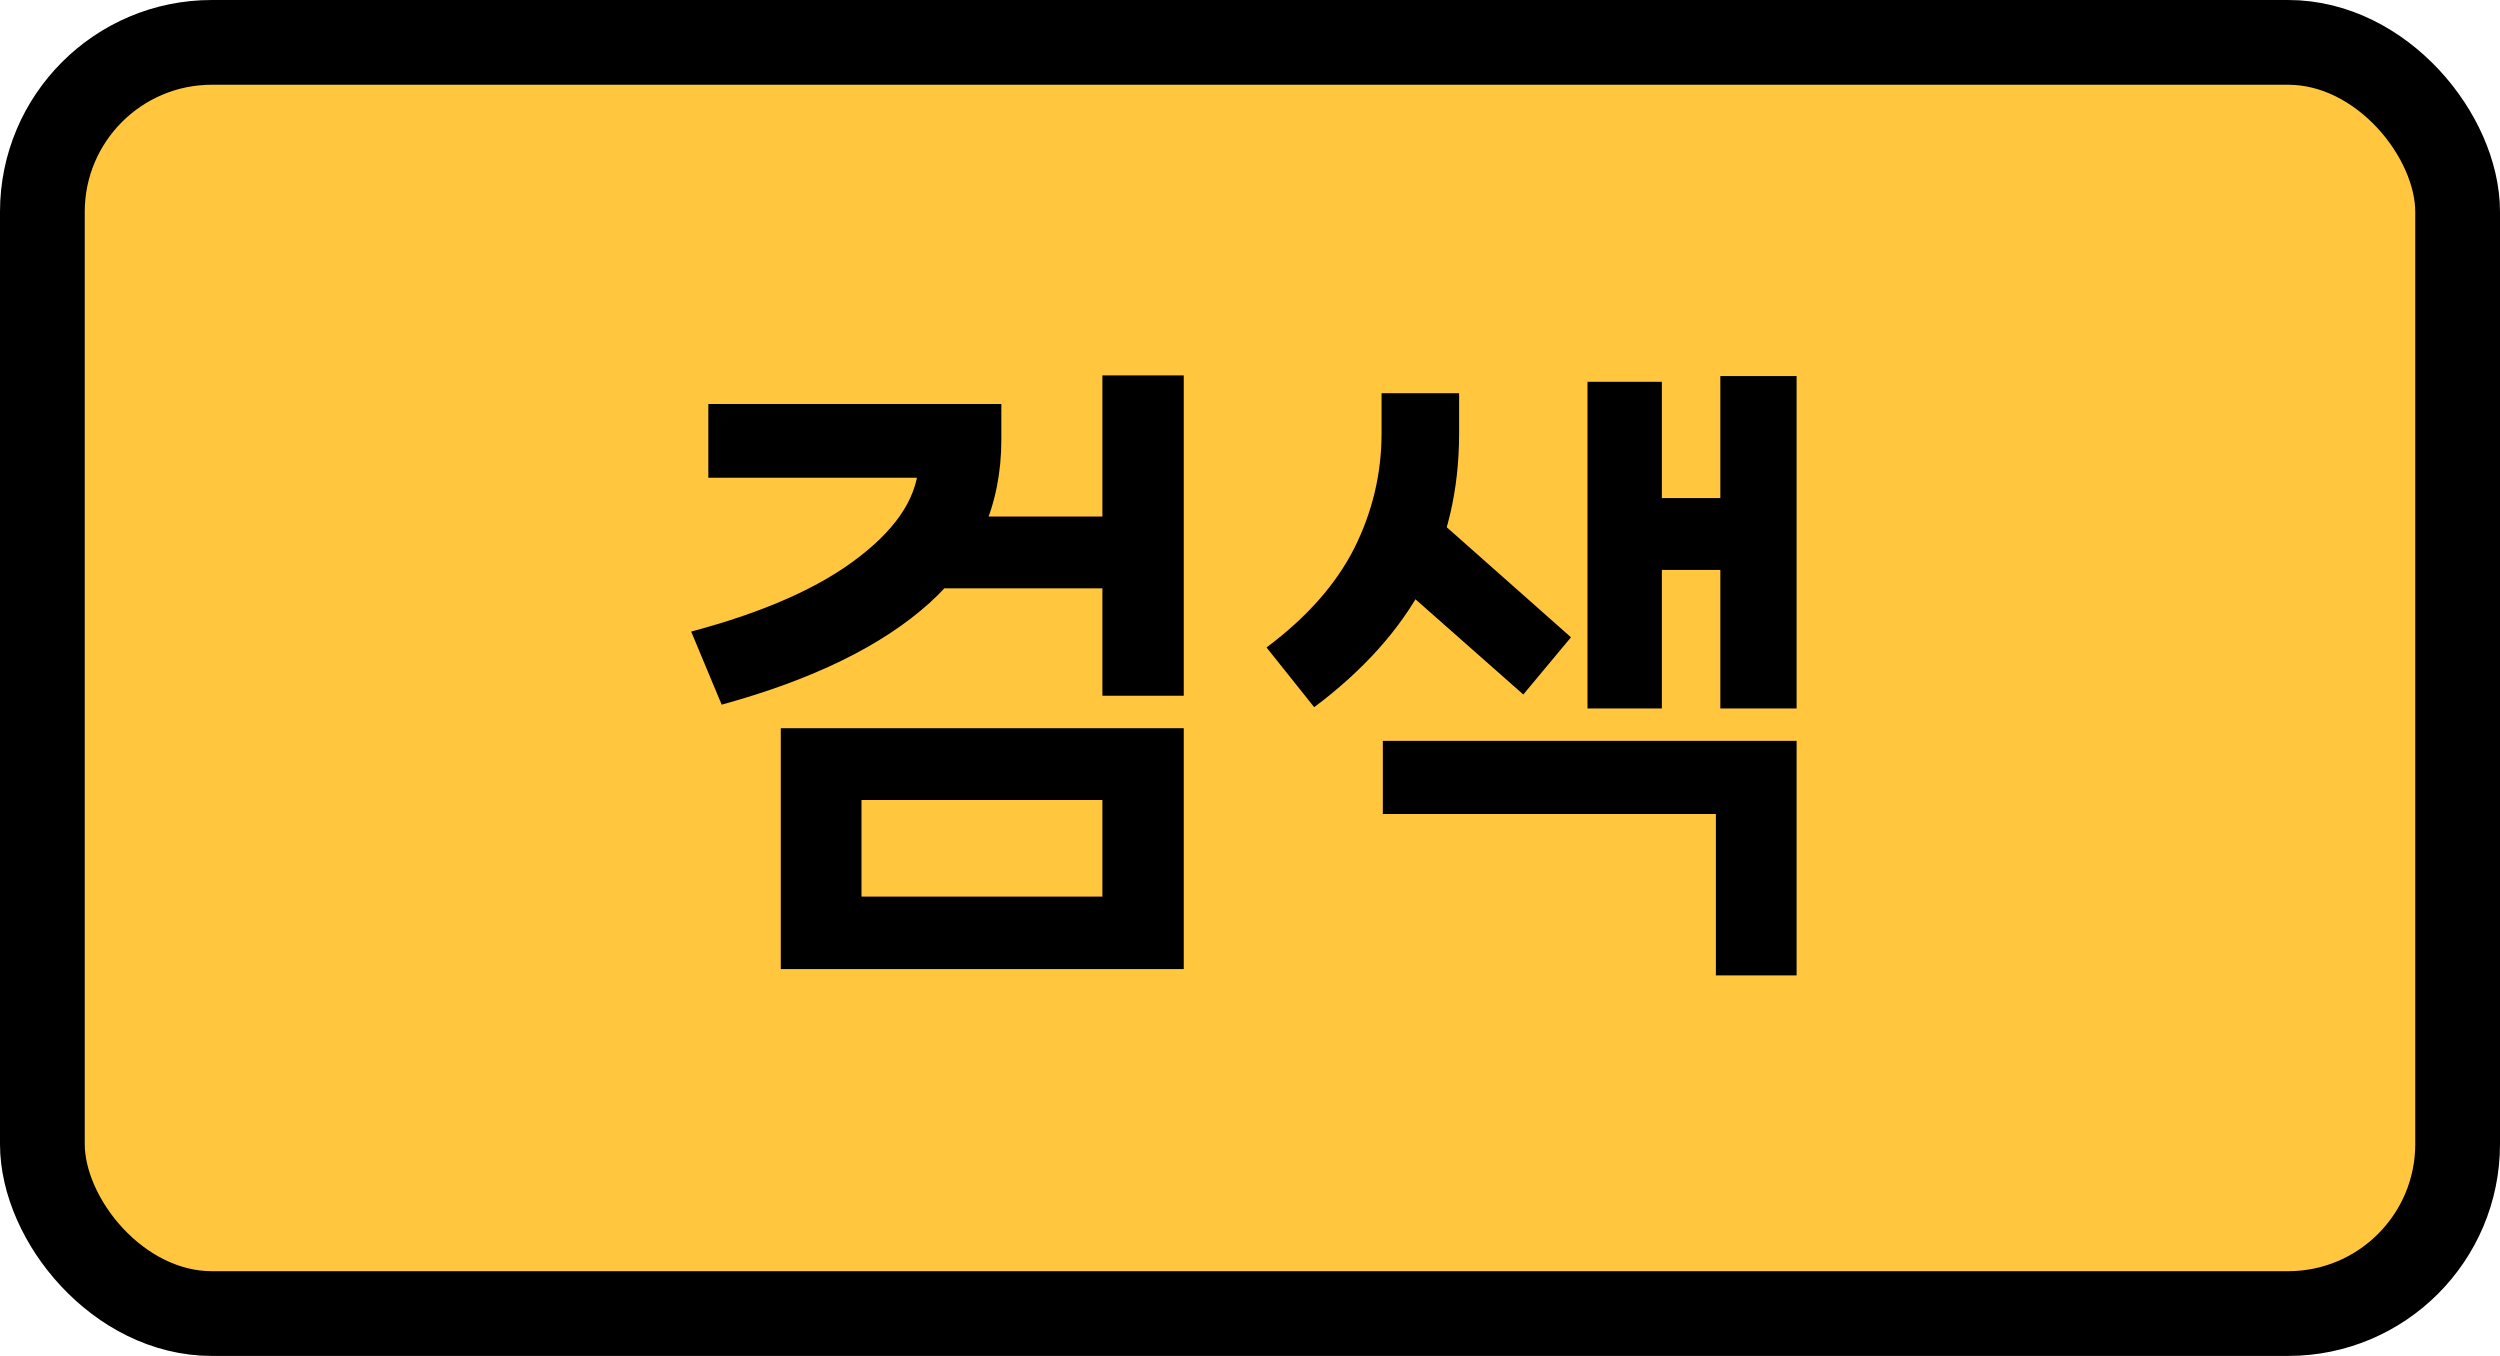 <svg width="118" height="64" viewBox="0 0 118 64" fill="none" xmlns="http://www.w3.org/2000/svg">
<rect x="2" y="2" width="114" height="60" rx="8" fill="#FFC63E" stroke="black" stroke-width="4"/>
<path d="M52.033 32.84V17.72H55.873V32.84H52.033ZM36.853 45.74V34.37H55.873V45.74H36.853ZM40.663 42.32H52.033V37.76H40.663V42.32ZM44.173 27.77V24.38H53.743V27.77H44.173ZM32.623 29.81C36.083 28.89 38.733 27.71 40.573 26.27C42.433 24.83 43.363 23.32 43.363 21.74V21.02L44.653 22.55H33.433V19.07H47.263V20.75C47.263 23.85 46.133 26.42 43.873 28.46C41.633 30.48 38.363 32.08 34.063 33.26L32.623 29.81ZM81.2 33.44V17.75H84.8V33.44H81.2ZM74.93 33.44V18.02H78.44V33.44H74.93ZM77 26.9V23.51H82.46V26.9H77ZM80.99 46.04V38.42H65.27V34.97H84.8V46.04H80.99ZM59.78 30.56C61.68 29.14 63.06 27.58 63.92 25.88C64.78 24.16 65.21 22.35 65.21 20.45V18.56H68.87V20.45C68.87 23.13 68.31 25.52 67.19 27.62C66.07 29.72 64.35 31.64 62.03 33.38L59.78 30.56ZM71.9 32.78L65.24 26.9L67.58 24.26L74.15 30.08L71.9 32.78Z" fill="black"/>
</svg>
